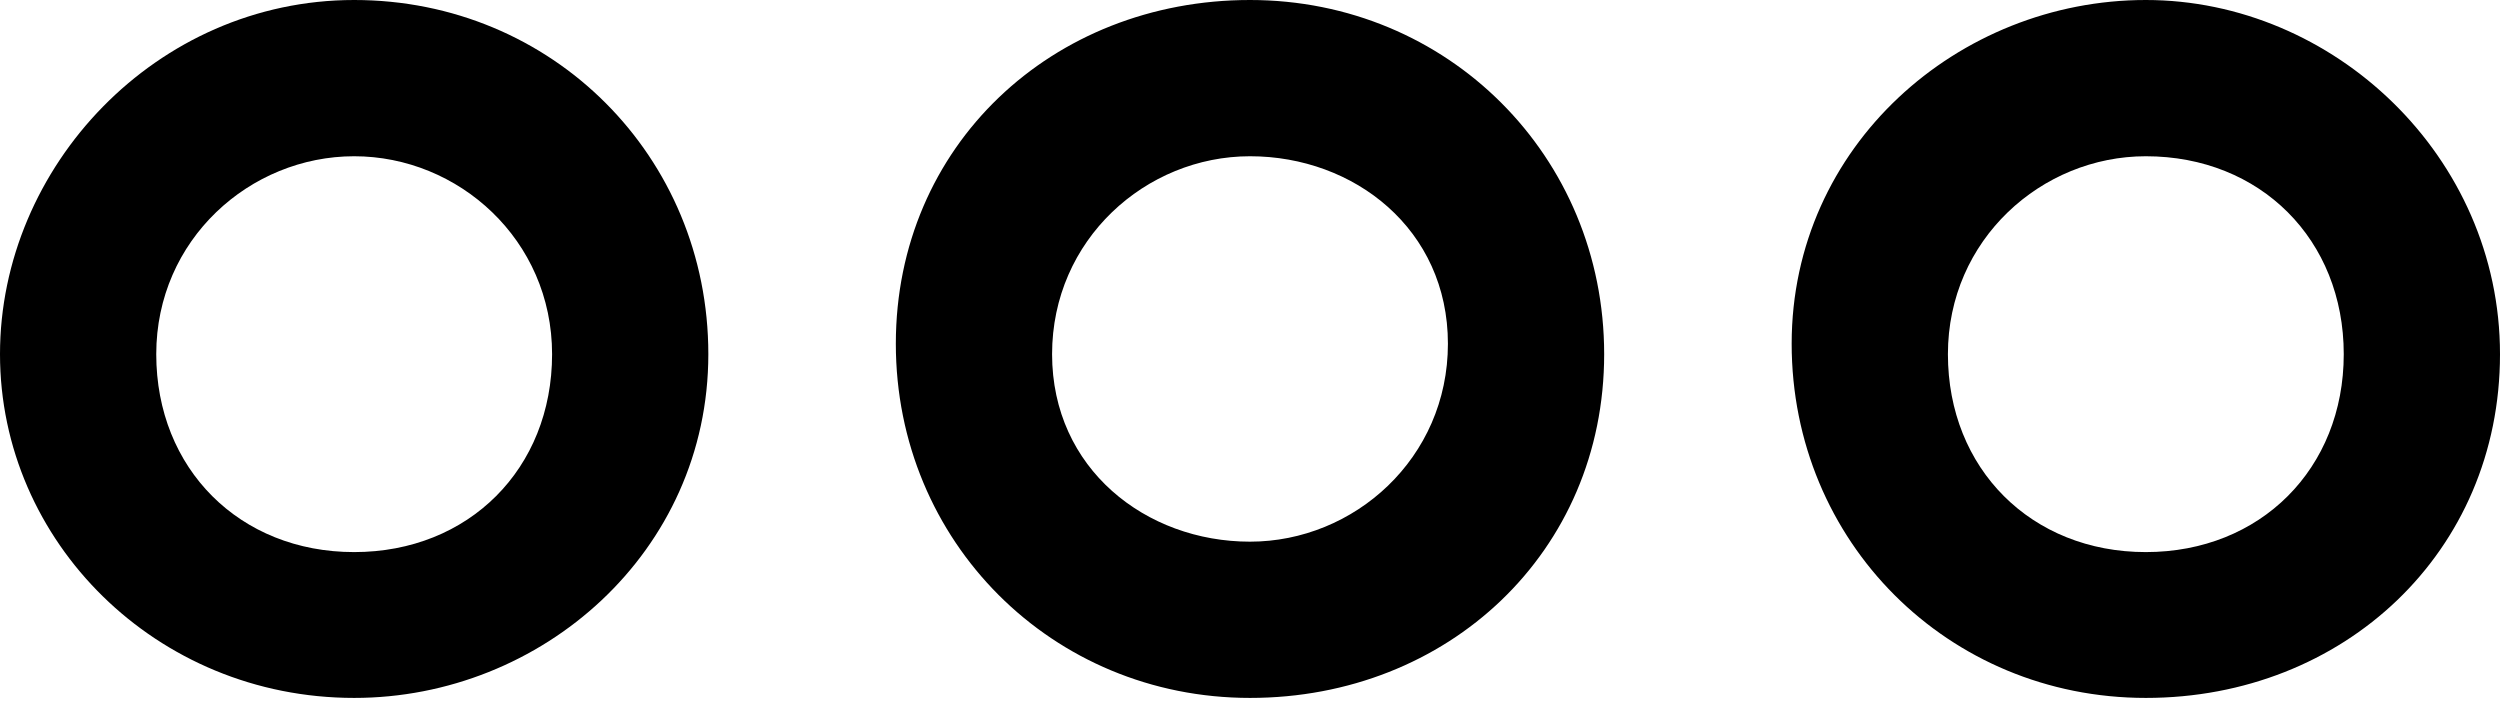 <?xml version="1.0" encoding="utf-8"?>
<svg version="1.1" id="Icons" xmlns="http://www.w3.org/2000/svg" xmlns:xlink="http://www.w3.org/1999/xlink" x="0px" y="0px"
	 viewBox="0 0 24 6.8" style="enable-background:new 0 0 24 6.8;" xml:space="preserve">
<g id="Interface-Essential__x2F__Menu__x2F__navigation-menu-horizontal">
	<g id="Group_27">
		<g id="navigation-menu-horizontal">
			<g id="Oval_12">
				<path d="M3.4,6.7C1.5,6.7,0,5.2,0,3.4S1.5,0,3.4,0s3.4,1.5,3.4,3.4S5.2,6.7,3.4,6.7z M3.4,1.5c-1,0-1.9,0.8-1.9,1.9
					s0.8,1.9,1.9,1.9s1.9-0.8,1.9-1.9S4.4,1.5,3.4,1.5z"/>
			</g>
			<g id="Oval_13">
				<path d="M20.6,6.7c-1.9,0-3.4-1.5-3.4-3.4S18.8,0,20.6,0S24,1.5,24,3.4S22.5,6.7,20.6,6.7z M20.6,1.5c-1,0-1.9,0.8-1.9,1.9
					s0.8,1.9,1.9,1.9s1.9-0.8,1.9-1.9S21.7,1.5,20.6,1.5z"/>
			</g>
			<g id="Oval_14">
				<path d="M12,6.7c-1.9,0-3.4-1.5-3.4-3.4S10.1,0,12,0s3.4,1.5,3.4,3.4S13.9,6.7,12,6.7z M12,1.5c-1,0-1.9,0.8-1.9,1.9
					S11,5.2,12,5.2s1.9-0.8,1.9-1.9S13,1.5,12,1.5z"/>
			</g>
		</g>
	</g>
</g>
</svg>
